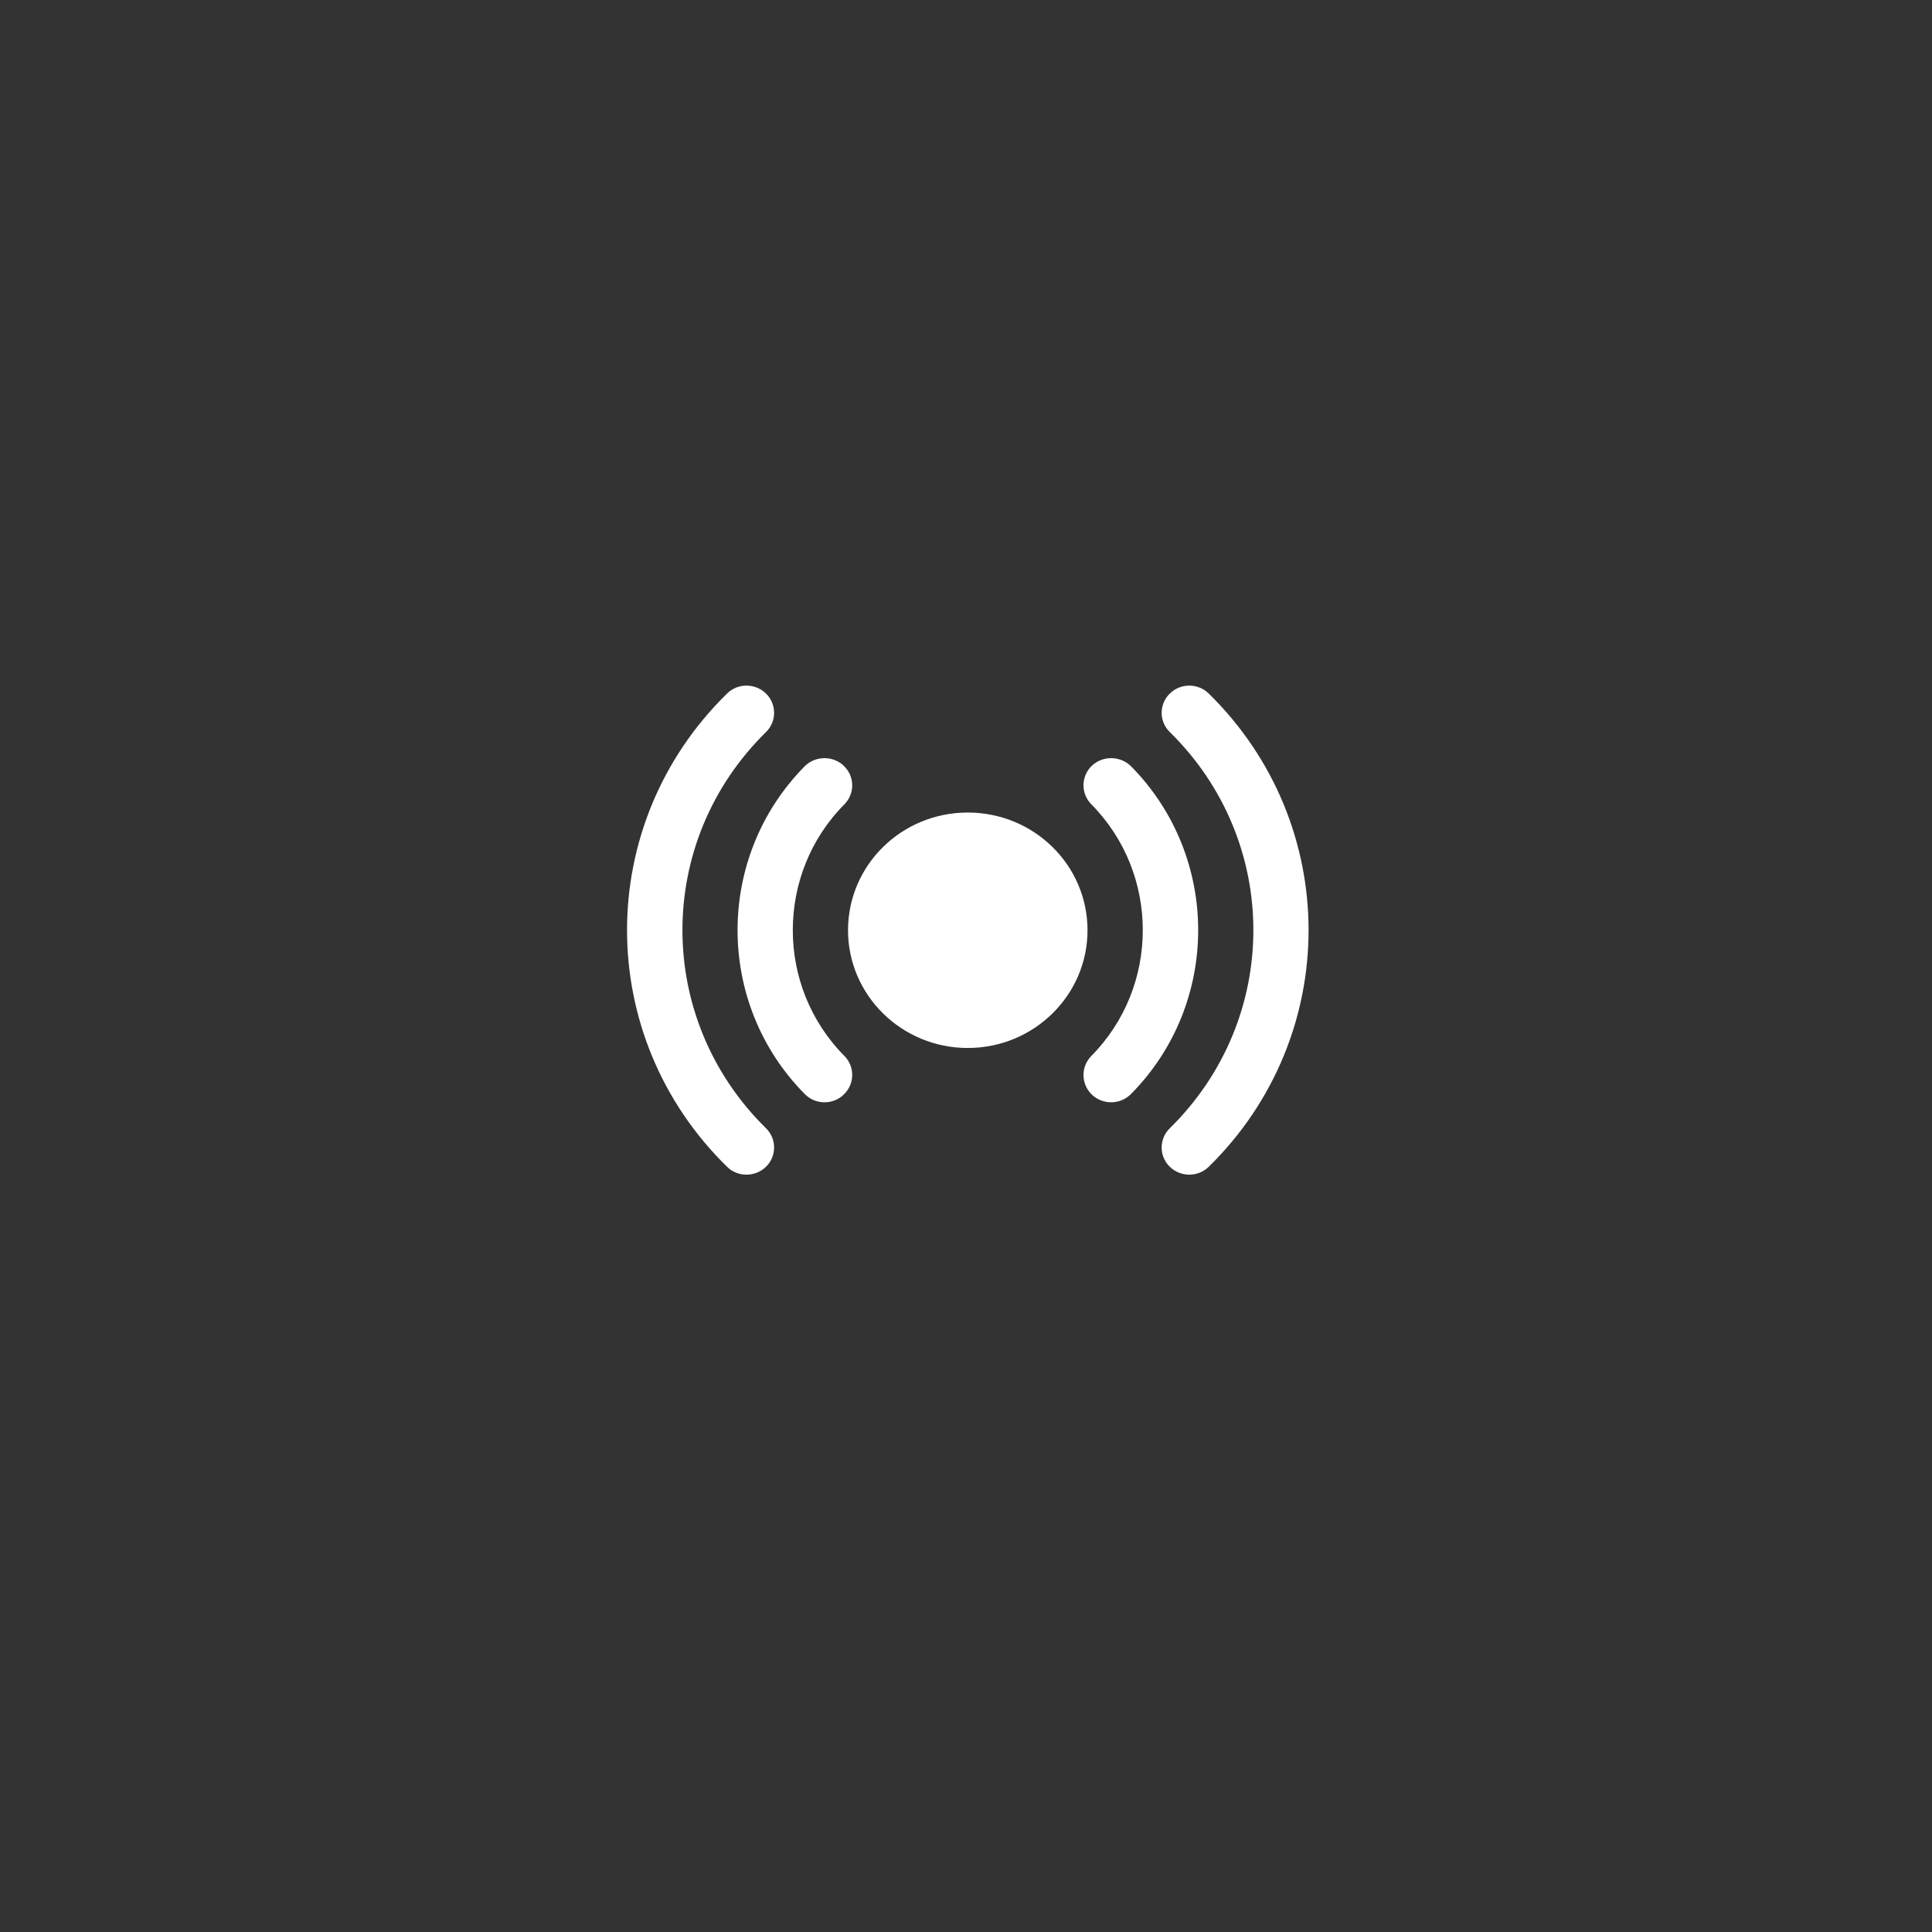 <svg xmlns="http://www.w3.org/2000/svg" xmlns:xlink="http://www.w3.org/1999/xlink" width="40" zoomAndPan="magnify" viewBox="0 0 30 30" height="40" preserveAspectRatio="xMidYMid meet" version="1.0"><rect x="0" y="0" width="30" height="30" fill="#333333" stroke="none"/><defs><clipPath id="d198ff3dcd"><path d="M 9.195 10.453 L 20.805 10.453 L 20.805 18.434 L 9.195 18.434 Z M 9.195 10.453 " clip-rule="nonzero"/></clipPath></defs><path fill="#ffffff" d="M 15.027 12.617 C 14 12.617 13.168 13.434 13.168 14.445 C 13.168 15.453 14 16.273 15.027 16.273 C 16.055 16.273 16.887 15.453 16.887 14.445 C 16.887 13.434 16.055 12.617 15.027 12.617 Z M 15.027 12.617 " fill-opacity="1" fill-rule="nonzero"/><path fill="#ffffff" d="M 13.102 11.891 C 13.273 12.055 13.277 12.32 13.113 12.488 C 12.043 13.566 12.043 15.32 13.113 16.398 C 13.277 16.566 13.273 16.832 13.102 16.996 C 12.934 17.16 12.66 17.156 12.496 16.988 C 11.105 15.582 11.105 13.305 12.496 11.898 C 12.66 11.734 12.934 11.73 13.102 11.891 Z M 16.953 11.891 C 17.125 11.73 17.395 11.734 17.562 11.898 C 18.953 13.305 18.953 15.582 17.562 16.988 C 17.395 17.156 17.125 17.16 16.953 16.996 C 16.785 16.832 16.781 16.566 16.945 16.398 C 18.012 15.32 18.012 13.566 16.945 12.488 C 16.781 12.32 16.785 12.055 16.953 11.891 Z M 16.953 11.891 " fill-opacity="1" fill-rule="evenodd"/><g clip-path="url(#d198ff3dcd)"><path fill="#ffffff" d="M 11.895 10.77 C 12.062 10.934 12.062 11.203 11.895 11.367 C 10.164 13.066 10.164 15.82 11.895 17.52 C 12.062 17.684 12.062 17.953 11.895 18.117 C 11.727 18.281 11.453 18.281 11.289 18.117 C 9.219 16.09 9.219 12.797 11.289 10.77 C 11.453 10.605 11.727 10.605 11.895 10.77 Z M 18.164 10.77 C 18.332 10.605 18.602 10.605 18.77 10.77 C 20.836 12.797 20.836 16.09 18.77 18.117 C 18.602 18.281 18.332 18.281 18.164 18.117 C 17.996 17.953 17.996 17.684 18.164 17.52 C 19.895 15.82 19.895 13.066 18.164 11.367 C 17.996 11.203 17.996 10.934 18.164 10.77 Z M 18.164 10.77 " fill-opacity="1" fill-rule="evenodd"/></g></svg>